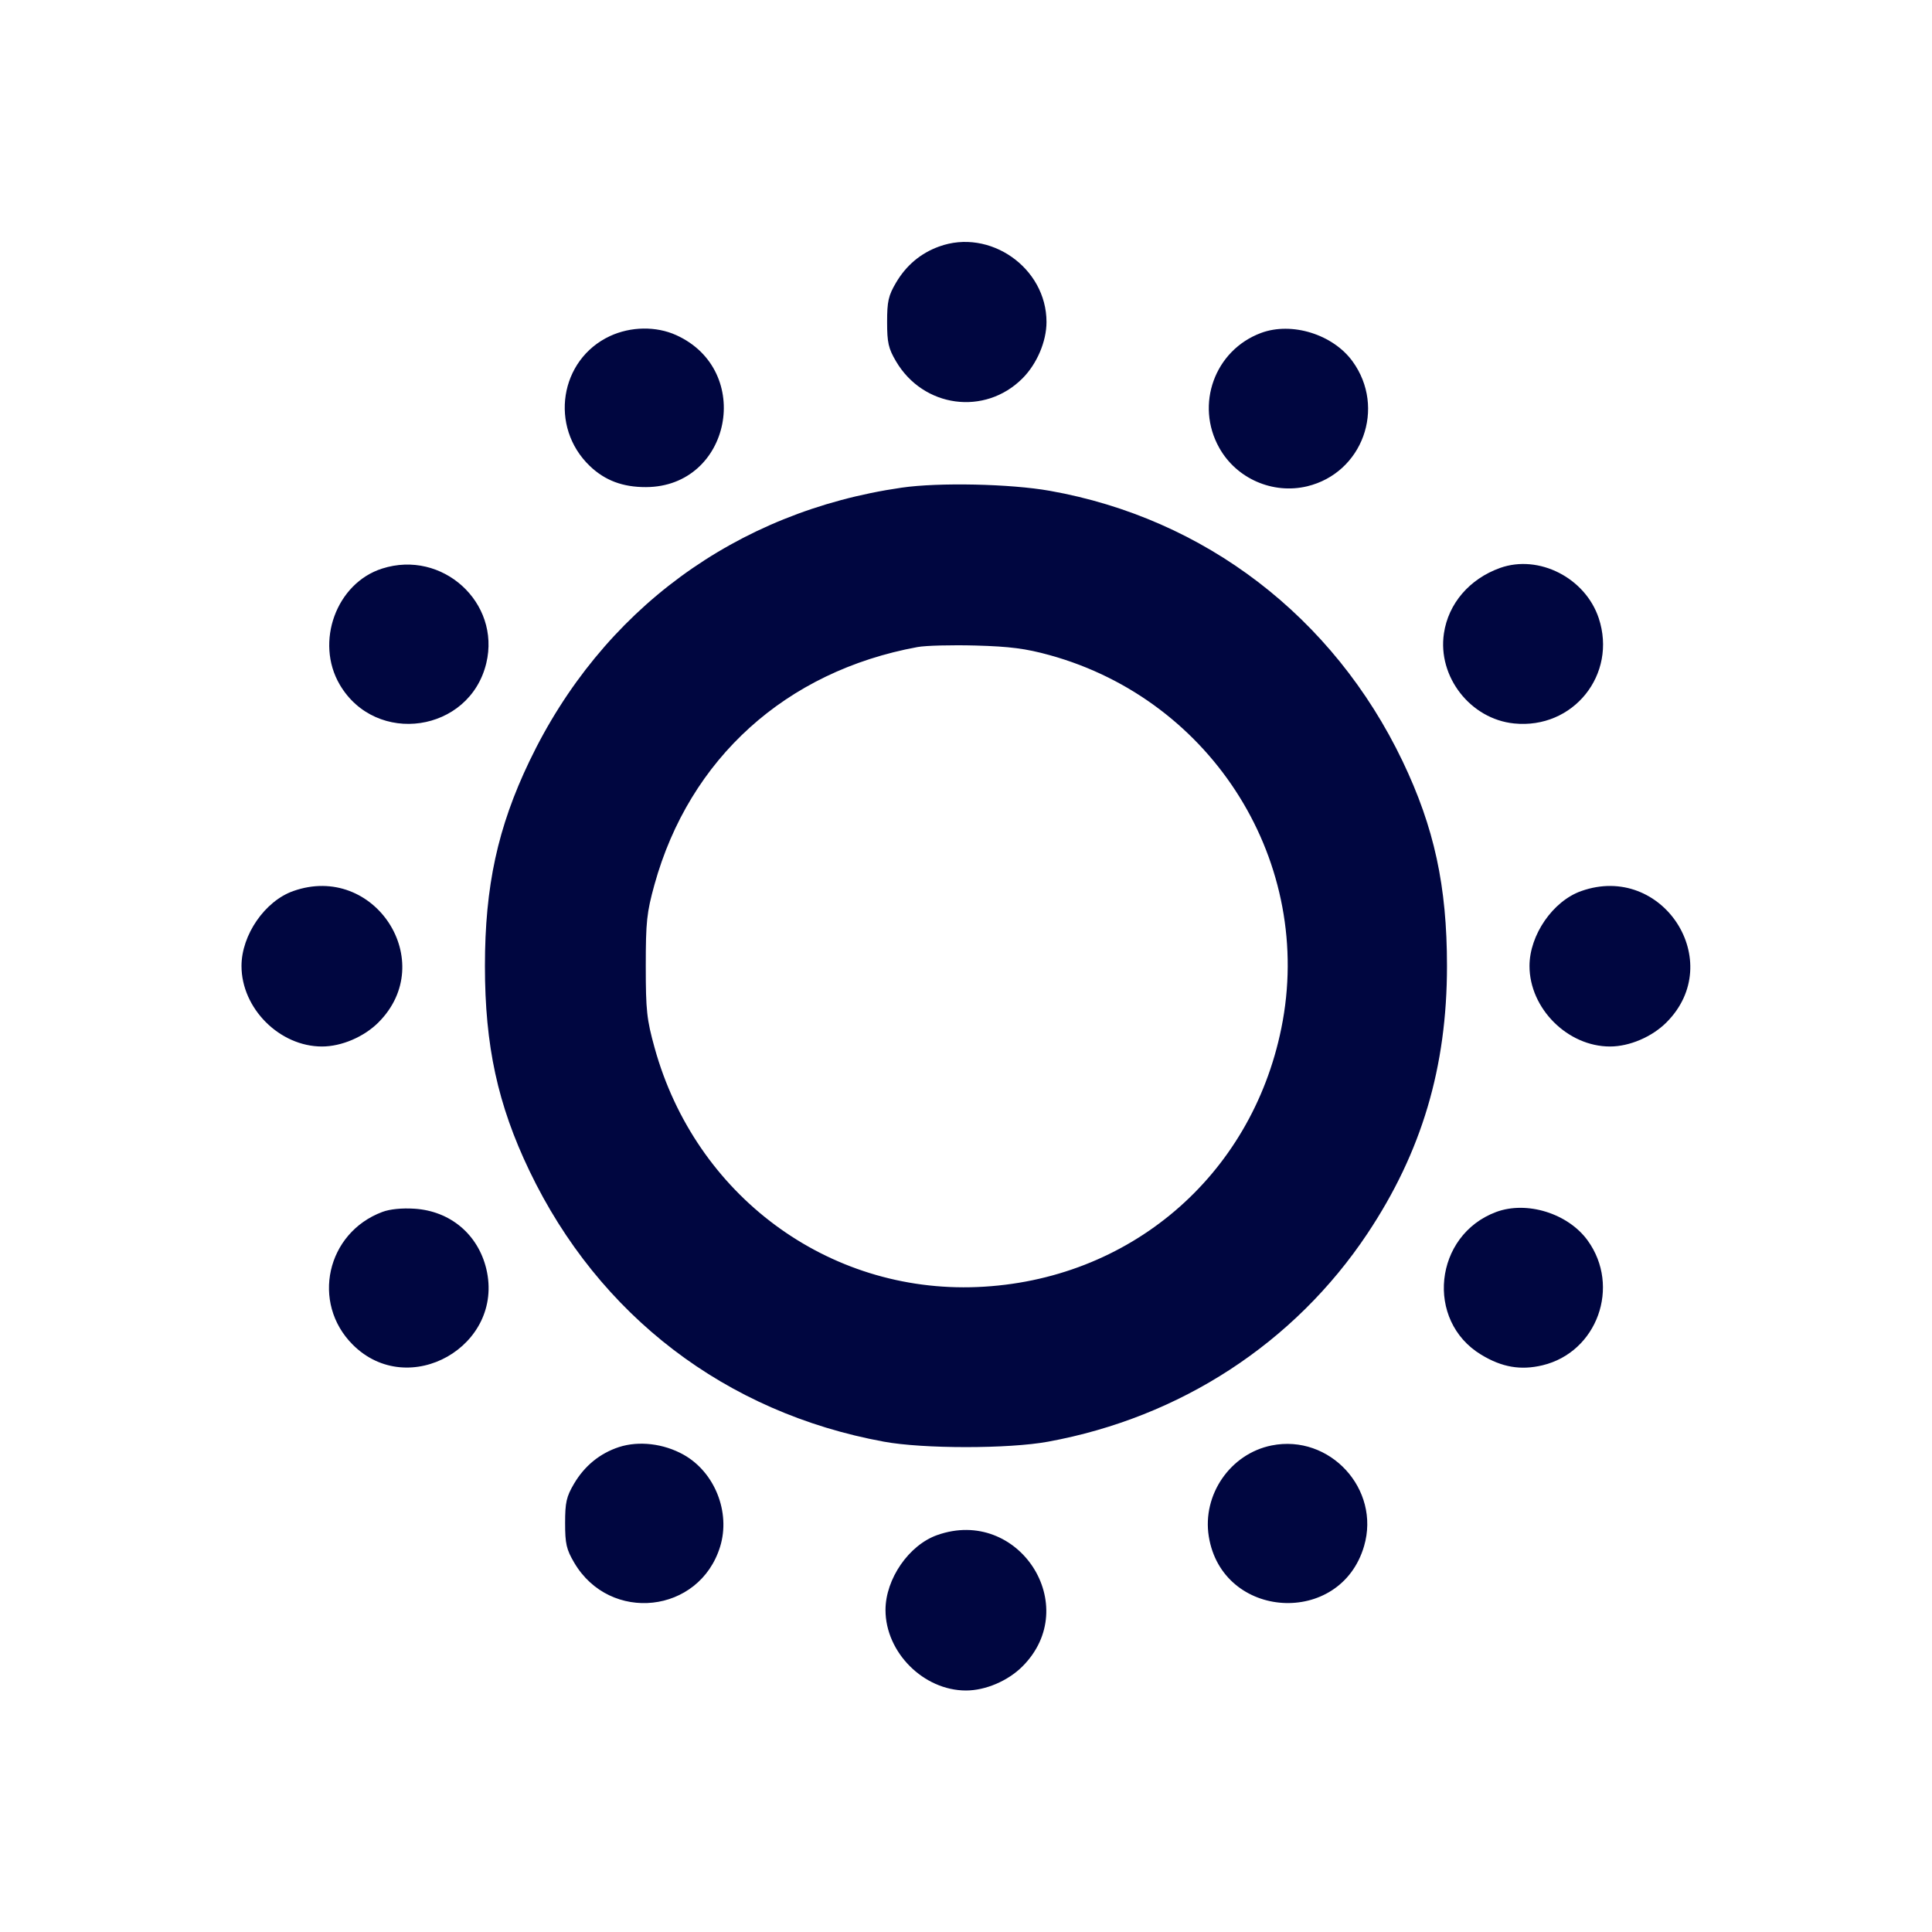 <svg xmlns="http://www.w3.org/2000/svg" width="24" height="24" fill="currentColor" class="mmi mmi-brightness-down" viewBox="0 0 24 24"><path d="M11.664 3.063 C 11.436 3.146,11.257 3.297,11.131 3.511 C 11.036 3.672,11.020 3.744,11.020 4.000 C 11.020 4.256,11.036 4.328,11.131 4.489 C 11.470 5.065,12.234 5.168,12.701 4.701 C 12.881 4.521,13.000 4.242,13.000 4.000 C 13.000 3.326,12.295 2.832,11.664 3.063 M7.577 4.175 C 6.951 4.467,6.821 5.303,7.326 5.788 C 7.515 5.969,7.737 6.052,8.025 6.051 C 9.081 6.047,9.368 4.601,8.400 4.163 C 8.150 4.050,7.836 4.055,7.577 4.175 M15.665 4.136 C 15.090 4.350,14.844 5.025,15.146 5.563 C 15.360 5.946,15.811 6.143,16.238 6.041 C 16.926 5.875,17.220 5.066,16.802 4.489 C 16.558 4.153,16.047 3.994,15.665 4.136 M11.200 6.058 C 9.140 6.356,7.476 7.579,6.577 9.455 C 6.182 10.279,6.024 11.009,6.024 12.000 C 6.024 12.991,6.182 13.721,6.577 14.545 C 7.439 16.344,9.016 17.549,10.980 17.909 C 11.468 17.999,12.532 17.999,13.020 17.909 C 14.662 17.608,16.079 16.685,16.986 15.325 C 17.661 14.312,17.975 13.257,17.975 12.000 C 17.975 11.006,17.817 10.279,17.423 9.455 C 16.564 7.663,14.967 6.439,13.041 6.097 C 12.552 6.010,11.660 5.991,11.200 6.058 M4.747 7.063 C 4.178 7.244,3.911 7.976,4.220 8.504 C 4.669 9.270,5.834 9.100,6.041 8.238 C 6.221 7.485,5.494 6.824,4.747 7.063 M18.635 7.055 C 18.255 7.191,17.992 7.497,17.937 7.868 C 17.856 8.406,18.266 8.932,18.808 8.987 C 19.543 9.062,20.092 8.379,19.860 7.679 C 19.693 7.178,19.116 6.884,18.635 7.055 M13.038 8.138 C 15.074 8.700,16.334 10.728,15.917 12.774 C 15.542 14.618,14.024 15.910,12.140 15.988 C 10.282 16.065,8.639 14.848,8.132 13.017 C 8.034 12.663,8.022 12.553,8.022 12.000 C 8.022 11.449,8.034 11.337,8.130 10.989 C 8.565 9.421,9.764 8.338,11.397 8.038 C 11.498 8.019,11.823 8.011,12.120 8.019 C 12.545 8.031,12.741 8.056,13.038 8.138 M3.643 11.069 C 3.291 11.193,3.000 11.614,3.000 12.000 C 3.000 12.527,3.473 13.000,4.000 13.000 C 4.242 13.000,4.521 12.881,4.701 12.701 C 5.454 11.948,4.653 10.712,3.643 11.069 M19.643 11.069 C 19.291 11.193,19.000 11.614,19.000 12.000 C 19.000 12.527,19.473 13.000,20.000 13.000 C 20.242 13.000,20.521 12.881,20.701 12.701 C 21.454 11.948,20.653 10.712,19.643 11.069 M4.750 15.055 C 4.056 15.314,3.862 16.184,4.382 16.704 C 5.076 17.398,6.270 16.720,6.041 15.762 C 5.937 15.332,5.592 15.043,5.148 15.015 C 4.995 15.005,4.842 15.020,4.750 15.055 M18.585 15.056 C 17.814 15.344,17.702 16.406,18.399 16.828 C 18.657 16.985,18.890 17.025,19.162 16.960 C 19.841 16.797,20.136 15.981,19.722 15.409 C 19.478 15.073,18.967 14.914,18.585 15.056 M7.689 17.976 C 7.452 18.054,7.262 18.209,7.131 18.431 C 7.036 18.592,7.020 18.664,7.020 18.920 C 7.020 19.177,7.036 19.247,7.133 19.412 C 7.577 20.168,8.690 20.046,8.946 19.212 C 9.077 18.785,8.879 18.288,8.492 18.071 C 8.243 17.932,7.937 17.896,7.689 17.976 M15.796 17.956 C 15.284 18.059,14.933 18.568,15.016 19.086 C 15.182 20.121,16.651 20.213,16.945 19.206 C 17.152 18.499,16.520 17.811,15.796 17.956 M11.643 19.069 C 11.291 19.193,11.000 19.614,11.000 20.000 C 11.000 20.527,11.473 21.000,12.000 21.000 C 12.242 21.000,12.521 20.881,12.701 20.701 C 13.454 19.948,12.653 18.712,11.643 19.069 " fill="#000640" stroke="none" fill-rule="evenodd"></path></svg>